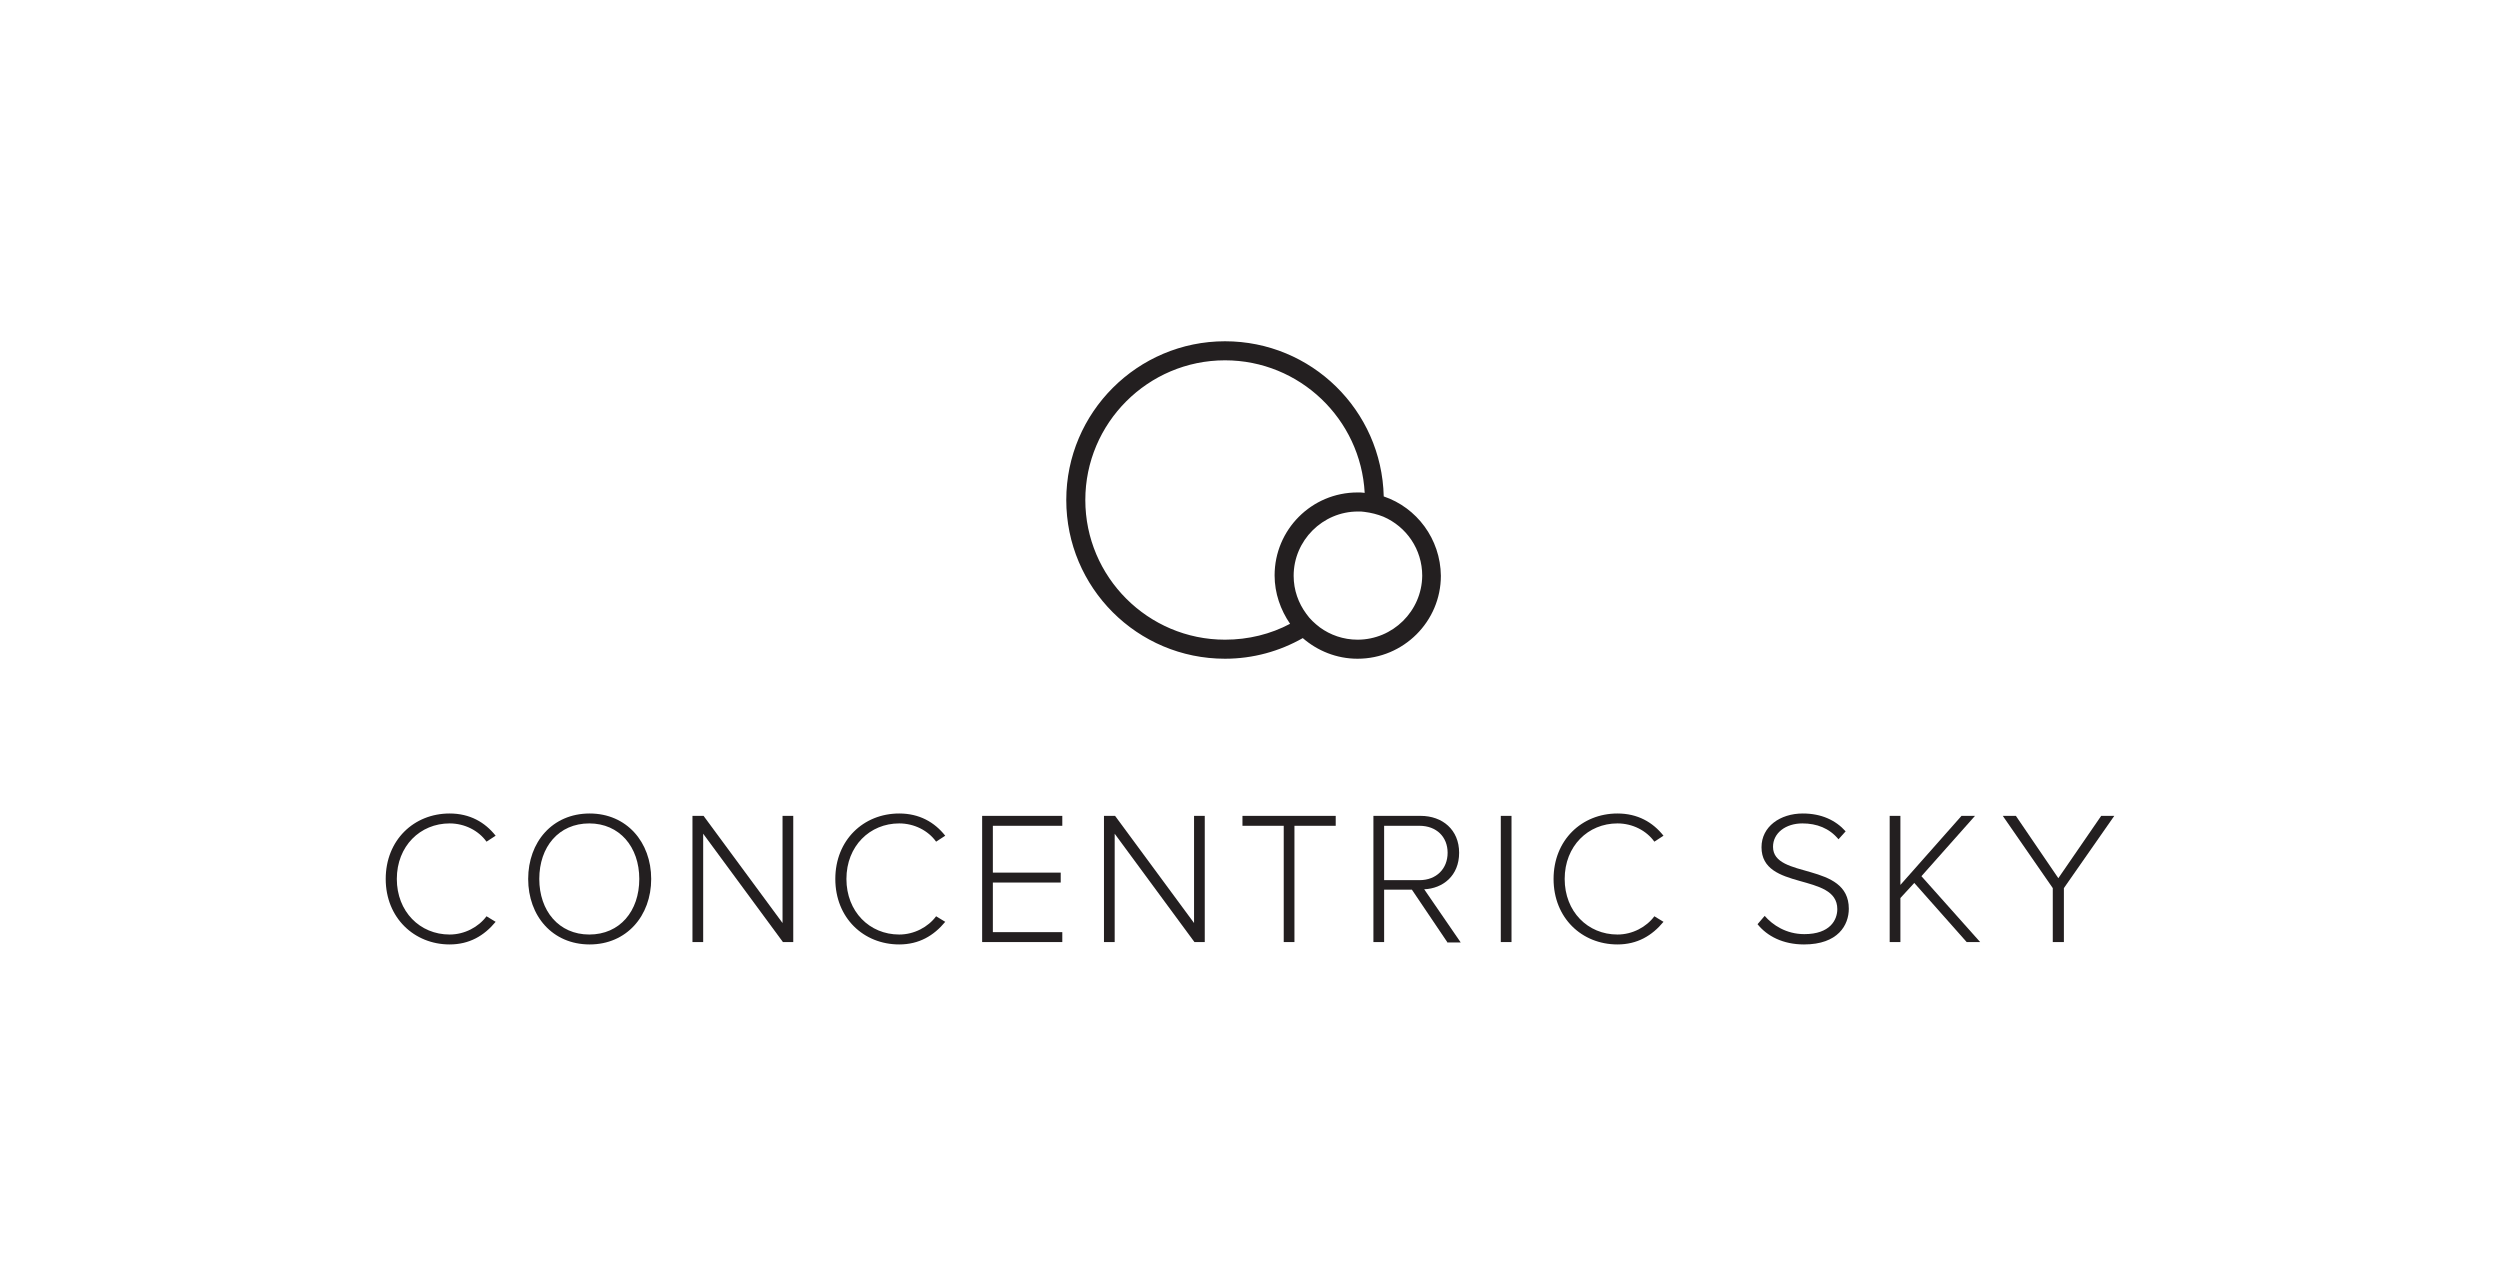 <?xml version="1.0" encoding="utf-8"?>
<!-- Generator: Adobe Illustrator 22.1.0, SVG Export Plug-In . SVG Version: 6.00 Build 0)  -->
<!DOCTYPE svg PUBLIC "-//W3C//DTD SVG 1.1//EN" "http://www.w3.org/Graphics/SVG/1.1/DTD/svg11.dtd">
<svg version="1.1" id="Layer_1" xmlns="http://www.w3.org/2000/svg" xmlns:xlink="http://www.w3.org/1999/xlink" x="0px" y="0px"
	 viewBox="0 0 630 324" style="enable-background:new 0 0 630 324;" xml:space="preserve">
<style type="text/css">
	.st0{clip-path:url(#SVGID_2_);}
	.st1{clip-path:url(#SVGID_4_);enable-background:new    ;}
	.st2{clip-path:url(#SVGID_6_);}
	.st3{clip-path:url(#SVGID_8_);fill:#333132;}
	.st4{clip-path:url(#SVGID_4_);fill:#FFFFFF;}
	.st5{clip-path:url(#SVGID_10_);}
	.st6{clip-path:url(#SVGID_12_);fill:#231F20;}
</style>
<g>
	<g>
		<defs>
			<rect id="SVGID_9_" width="630" height="324"/>
		</defs>
		<clipPath id="SVGID_2_">
			<use xlink:href="#SVGID_9_"  style="overflow:visible;"/>
		</clipPath>
		<g class="st0">
			<defs>
				<rect id="SVGID_11_" width="630" height="324"/>
			</defs>
			<clipPath id="SVGID_4_">
				<use xlink:href="#SVGID_11_"  style="overflow:visible;"/>
			</clipPath>
			<path style="clip-path:url(#SVGID_4_);fill:#231F20;" d="M97.2,221.5c0-9.8,7.1-16.5,16.1-16.5c5.1,0,8.9,2.2,11.6,5.6l-2.3,1.5
				c-2-2.8-5.5-4.6-9.3-4.6c-7.4,0-13.3,5.7-13.3,14c0,8.2,5.8,14,13.3,14c3.8,0,7.3-1.9,9.3-4.6l2.3,1.4c-2.9,3.5-6.6,5.7-11.6,5.7
				C104.4,238,97.2,231.3,97.2,221.5"/>
			<path style="clip-path:url(#SVGID_4_);fill:#231F20;" d="M133.1,221.5c0-9.3,6.1-16.5,15.5-16.5c9.3,0,15.5,7.2,15.5,16.5
				c0,9.3-6.2,16.5-15.5,16.5C139.2,238,133.1,230.8,133.1,221.5 M161.1,221.5c0-8.1-5-14-12.6-14c-7.7,0-12.6,5.9-12.6,14
				c0,8,4.9,14,12.6,14C156.2,235.5,161.1,229.6,161.1,221.5"/>
			<polygon style="clip-path:url(#SVGID_4_);fill:#231F20;" points="197.3,237.4 177.2,210.1 177.2,237.4 174.5,237.4 174.5,205.6 
				177.3,205.6 197.2,232.6 197.2,205.6 199.9,205.6 199.9,237.4 			"/>
			<path style="clip-path:url(#SVGID_4_);fill:#231F20;" d="M210.5,221.5c0-9.8,7.1-16.5,16.1-16.5c5.1,0,8.9,2.2,11.6,5.6l-2.3,1.5
				c-2-2.8-5.5-4.6-9.3-4.6c-7.4,0-13.3,5.7-13.3,14c0,8.2,5.8,14,13.3,14c3.8,0,7.3-1.9,9.3-4.6l2.3,1.4c-2.9,3.5-6.6,5.7-11.6,5.7
				C217.6,238,210.5,231.3,210.5,221.5"/>
			<polygon style="clip-path:url(#SVGID_4_);fill:#231F20;" points="247.5,237.4 247.5,205.6 267.7,205.6 267.7,208.1 250.2,208.1 
				250.2,219.9 267.3,219.9 267.3,222.4 250.2,222.4 250.2,234.9 267.7,234.9 267.7,237.4 			"/>
			<polygon style="clip-path:url(#SVGID_4_);fill:#231F20;" points="301,237.4 280.9,210.1 280.9,237.4 278.2,237.4 278.2,205.6 
				281,205.6 300.9,232.6 300.9,205.6 303.6,205.6 303.6,237.4 			"/>
			<polygon style="clip-path:url(#SVGID_4_);fill:#231F20;" points="323.5,237.4 323.5,208.1 313.1,208.1 313.1,205.6 336.6,205.6 
				336.6,208.1 326.2,208.1 326.2,237.4 			"/>
			<path style="clip-path:url(#SVGID_4_);fill:#231F20;" d="M364.7,237.4l-8.9-13.2h-7v13.2h-2.7v-31.8H358c5.5,0,9.7,3.5,9.7,9.3
				c0,5.8-4.1,9-8.8,9.2l9.2,13.4H364.7z M364.8,214.9c0-4-2.8-6.8-7.1-6.8h-8.9v13.7h8.9C362,221.8,364.8,218.9,364.8,214.9"/>
			<rect x="378.2" y="205.6" style="clip-path:url(#SVGID_4_);fill:#231F20;" width="2.7" height="31.8"/>
			<path style="clip-path:url(#SVGID_4_);fill:#231F20;" d="M391.5,221.5c0-9.8,7.1-16.5,16.1-16.5c5.1,0,8.9,2.2,11.6,5.6l-2.3,1.5
				c-2-2.8-5.5-4.6-9.3-4.6c-7.4,0-13.3,5.7-13.3,14c0,8.2,5.8,14,13.3,14c3.8,0,7.3-1.9,9.3-4.6l2.3,1.4c-2.9,3.5-6.6,5.7-11.6,5.7
				C398.6,238,391.5,231.3,391.5,221.5"/>
			<path style="clip-path:url(#SVGID_4_);fill:#231F20;" d="M442.9,232.9l1.8-2.1c2,2.3,5.4,4.6,10,4.6c6.5,0,8.3-3.6,8.3-6.3
				c0-9.3-19.1-4.5-19.1-15.6c0-5.2,4.7-8.5,10.4-8.5c4.7,0,8.3,1.7,10.8,4.5l-1.8,2c-2.3-2.8-5.5-4-9.1-4c-4.2,0-7.4,2.4-7.4,5.9
				c0,8.2,19.1,3.7,19.1,15.6c0,4.1-2.7,9-11.3,9C449.3,238,445.3,235.9,442.9,232.9"/>
			<polygon style="clip-path:url(#SVGID_4_);fill:#231F20;" points="495.6,237.4 482.4,222.5 478.9,226.3 478.9,237.4 476.2,237.4 
				476.2,205.6 478.9,205.6 478.9,223 494.3,205.6 497.7,205.6 484.2,220.8 499,237.4 			"/>
			<polygon style="clip-path:url(#SVGID_4_);fill:#231F20;" points="517.3,237.4 517.3,223.8 504.7,205.6 508,205.6 518.7,221.3 
				529.5,205.6 532.8,205.6 520.1,223.8 520.1,237.4 			"/>
			<path style="clip-path:url(#SVGID_4_);fill:#231F20;" d="M342.1,161.2c-3.6,0-6.9-1.2-9.5-3.1c-1.3-1-2.5-2.1-3.4-3.4
				c-2-2.7-3.2-6-3.2-9.6c0-8.9,7.3-16.2,16.2-16.2c0.6,0,1.2,0,1.7,0.1c1.6,0.2,3.2,0.6,4.7,1.2c5.8,2.5,9.8,8.2,9.8,14.9
				C358.3,154,351,161.2,342.1,161.2 M308.7,161.2c-19.4,0-35.2-15.8-35.2-35.2s15.8-35.2,35.2-35.2c18.8,0,34.2,14.8,35.2,33.4
				c-0.6-0.1-1.2-0.1-1.8-0.1c-11.6,0-20.9,9.4-20.9,20.9c0,4.5,1.5,8.7,3.9,12.2C320.2,159.8,314.6,161.2,308.7,161.2 M348.7,125.1
				c-0.5-21.7-18.2-39.1-40-39.1c-22,0-40,17.9-40,40c0,22.1,17.9,40,40,40c7.1,0,13.8-1.9,19.6-5.2c3.7,3.2,8.5,5.2,13.8,5.2
				c11.6,0,21-9.4,21-20.9C363,135.8,357,127.9,348.7,125.1"/>
		</g>
	</g>
</g>
</svg>
